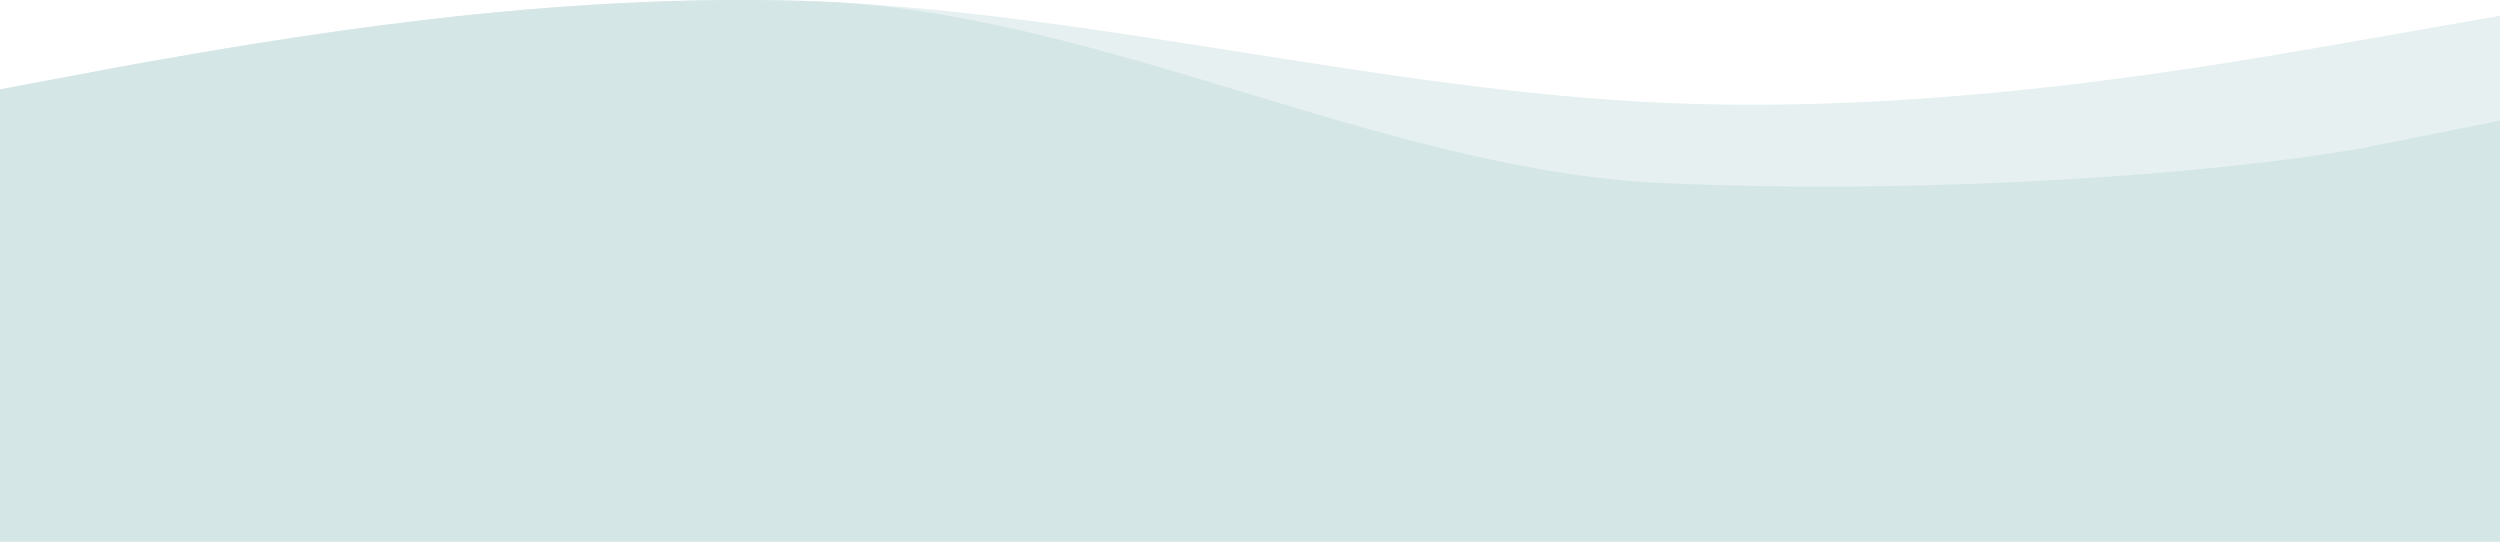 <svg width="1440" height="312" viewBox="0 0 1440 312" fill="none" xmlns="http://www.w3.org/2000/svg">
<path fill-rule="evenodd" clip-rule="evenodd" d="M-4 52.228L76.222 37.184C156.444 23.142 316.889 -5.944 477.333 1.077C637.778 9.1 798.222 52.228 958.667 59.249C1119.11 66.27 1279.56 37.184 1359.78 23.142L1440 9.1V312H1359.78C1279.56 312 1119.11 312 958.667 312C798.222 312 637.778 312 477.333 312C316.889 312 156.444 312 76.222 312H-4V52.228Z" fill="#D5E6E6" fill-opacity="0.6"/>
<path fill-rule="evenodd" clip-rule="evenodd" d="M-4 52.228L76.222 37.184C156.444 23.142 316.889 -5.944 477.333 1.077C637.778 9.1 798.222 98.479 958.667 105.5C1119.11 112.521 1279.56 99.542 1359.78 85.5L1440 69.5V312H1359.78C1279.56 312 1119.11 312 958.667 312C798.222 312 637.778 312 477.333 312C316.889 312 156.444 312 76.222 312H-4V52.228Z" fill="#D5E6E6"/>
</svg>
